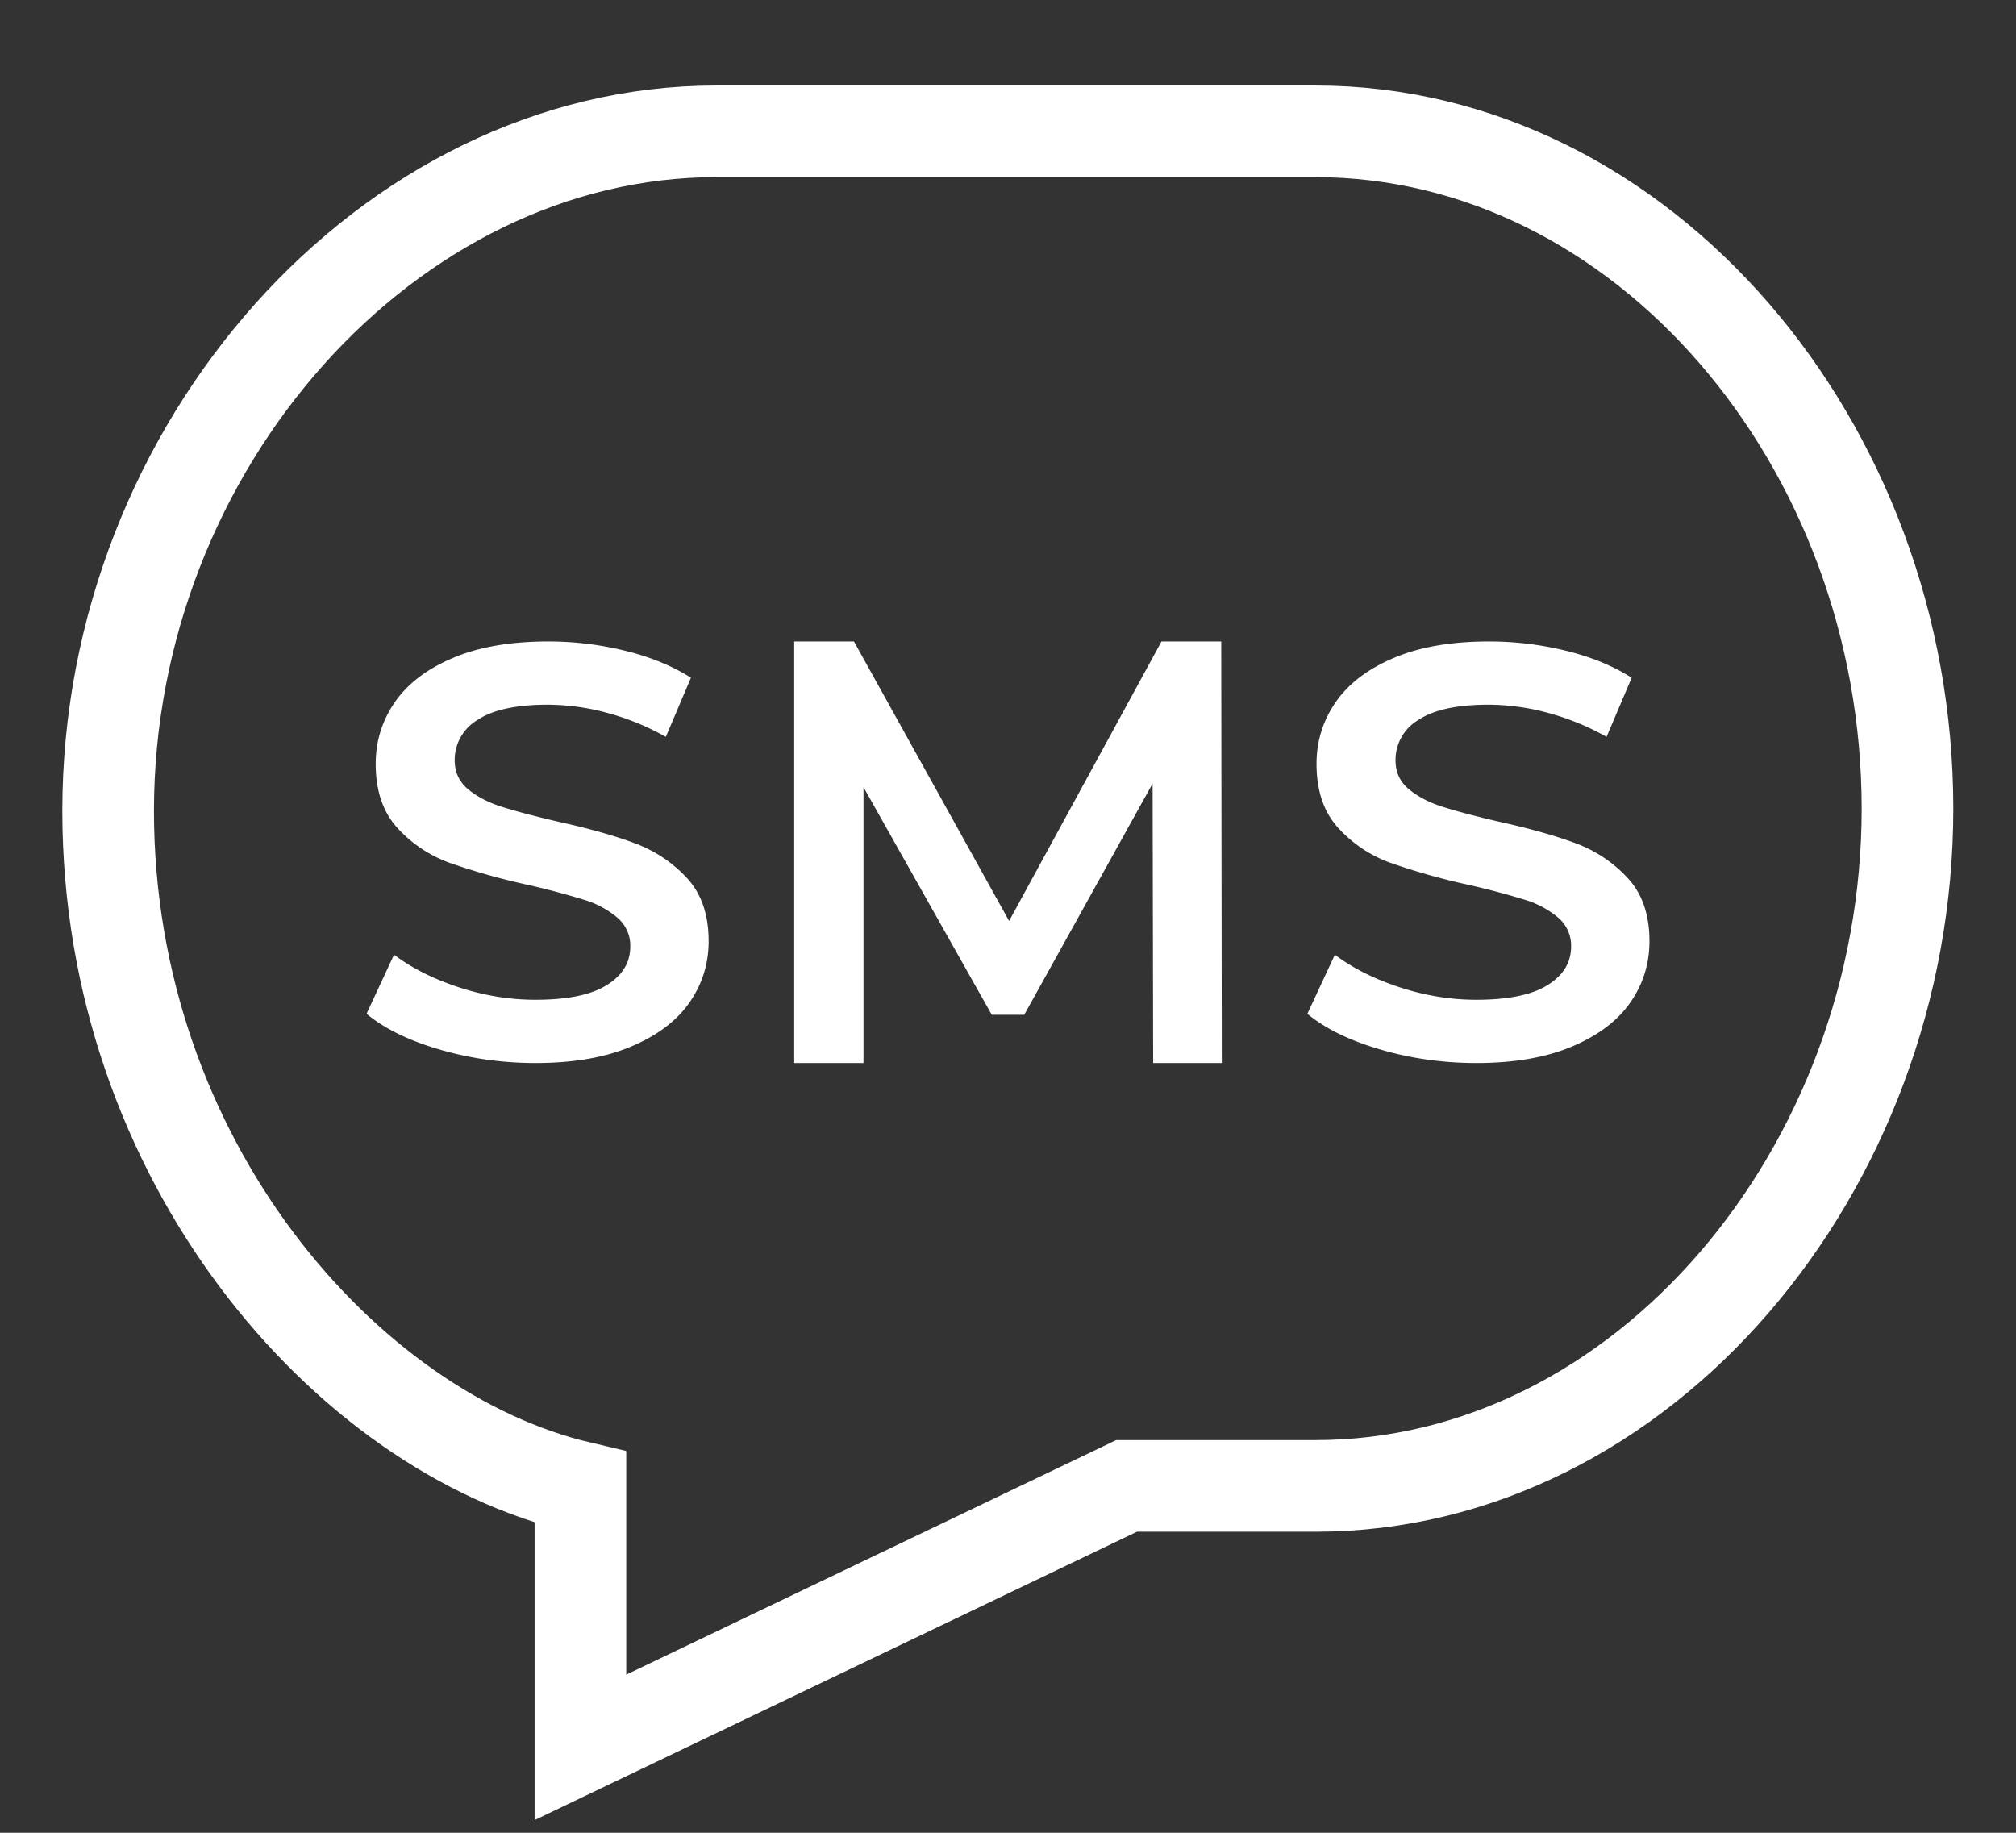 <svg xmlns="http://www.w3.org/2000/svg" width="22" height="20" viewBox="0 0 22 20">
    <rect x="0" y="0" width="22" height="20" fill="#333333" stroke="none"/>
    <g fill="none" fill-rule="evenodd">
        <path d="M1 0h20v20H1z"/>
        <path stroke="#ffffff" d="M1.18 8.847c0-3.982 3.066-7.414 6.634-7.414h6.54c3.569 0 6.462 3.41 6.462 7.392 0 3.94-2.893 7.39-6.462 7.39h-2.06l-5.96 2.853V16.23c-2.557-.599-5.154-3.57-5.154-7.383z"/>
        <path fill="#ffffff" d="M5.843 11.6c-.36 0-.709-.049-1.045-.147-.336-.098-.602-.228-.798-.39l.3-.645c.192.145.427.263.705.355.278.091.558.137.838.137.348 0 .607-.053.778-.16.172-.106.257-.247.257-.421a.4.4 0 0 0-.143-.317 1.021 1.021 0 0 0-.364-.194 8.404 8.404 0 0 0-.601-.16 7.249 7.249 0 0 1-.865-.243c-.22-.08-.41-.208-.568-.38-.158-.173-.237-.406-.237-.7 0-.247.07-.471.21-.674.14-.202.352-.363.635-.482.283-.12.629-.179 1.039-.179.284 0 .565.034.841.102.276.068.514.166.715.294l-.274.645a2.768 2.768 0 0 0-.641-.262 2.5 2.5 0 0 0-.648-.089c-.343 0-.598.055-.765.166a.507.507 0 0 0-.25.44c0 .129.048.233.143.314.096.08.217.145.364.192.147.047.348.1.601.16.348.076.633.156.855.239.223.083.413.21.571.38.158.17.237.4.237.69 0 .247-.07.47-.21.67-.14.201-.353.36-.638.48-.285.12-.632.179-1.042.179zm6.741 0l-.006-3.05-1.401 2.524h-.354l-1.4-2.484v3.01h-.756V7h.652l1.693 3.05L12.675 7h.652l.006 4.6h-.749zm3.526 0c-.36 0-.71-.049-1.045-.147-.336-.098-.602-.228-.798-.39l.3-.645c.192.145.427.263.705.355.278.091.557.137.838.137.347 0 .607-.053.778-.16.171-.106.257-.247.257-.421a.4.4 0 0 0-.143-.317 1.021 1.021 0 0 0-.364-.194 8.404 8.404 0 0 0-.602-.16 7.249 7.249 0 0 1-.864-.243c-.22-.08-.41-.208-.568-.38-.158-.173-.237-.406-.237-.7 0-.247.07-.471.21-.674.14-.202.352-.363.635-.482.282-.12.629-.179 1.038-.179.285 0 .566.034.842.102.276.068.514.166.714.294l-.274.645a2.768 2.768 0 0 0-.64-.262 2.5 2.5 0 0 0-.648-.089c-.343 0-.598.055-.765.166a.507.507 0 0 0-.25.44c0 .129.047.233.143.314.096.08.217.145.364.192.147.047.347.1.601.16.347.076.632.156.855.239.223.083.413.21.57.38.159.17.238.4.238.69 0 .247-.07.47-.21.67-.14.201-.353.36-.638.48-.285.12-.632.179-1.042.179z"/>
    </g>
</svg>
